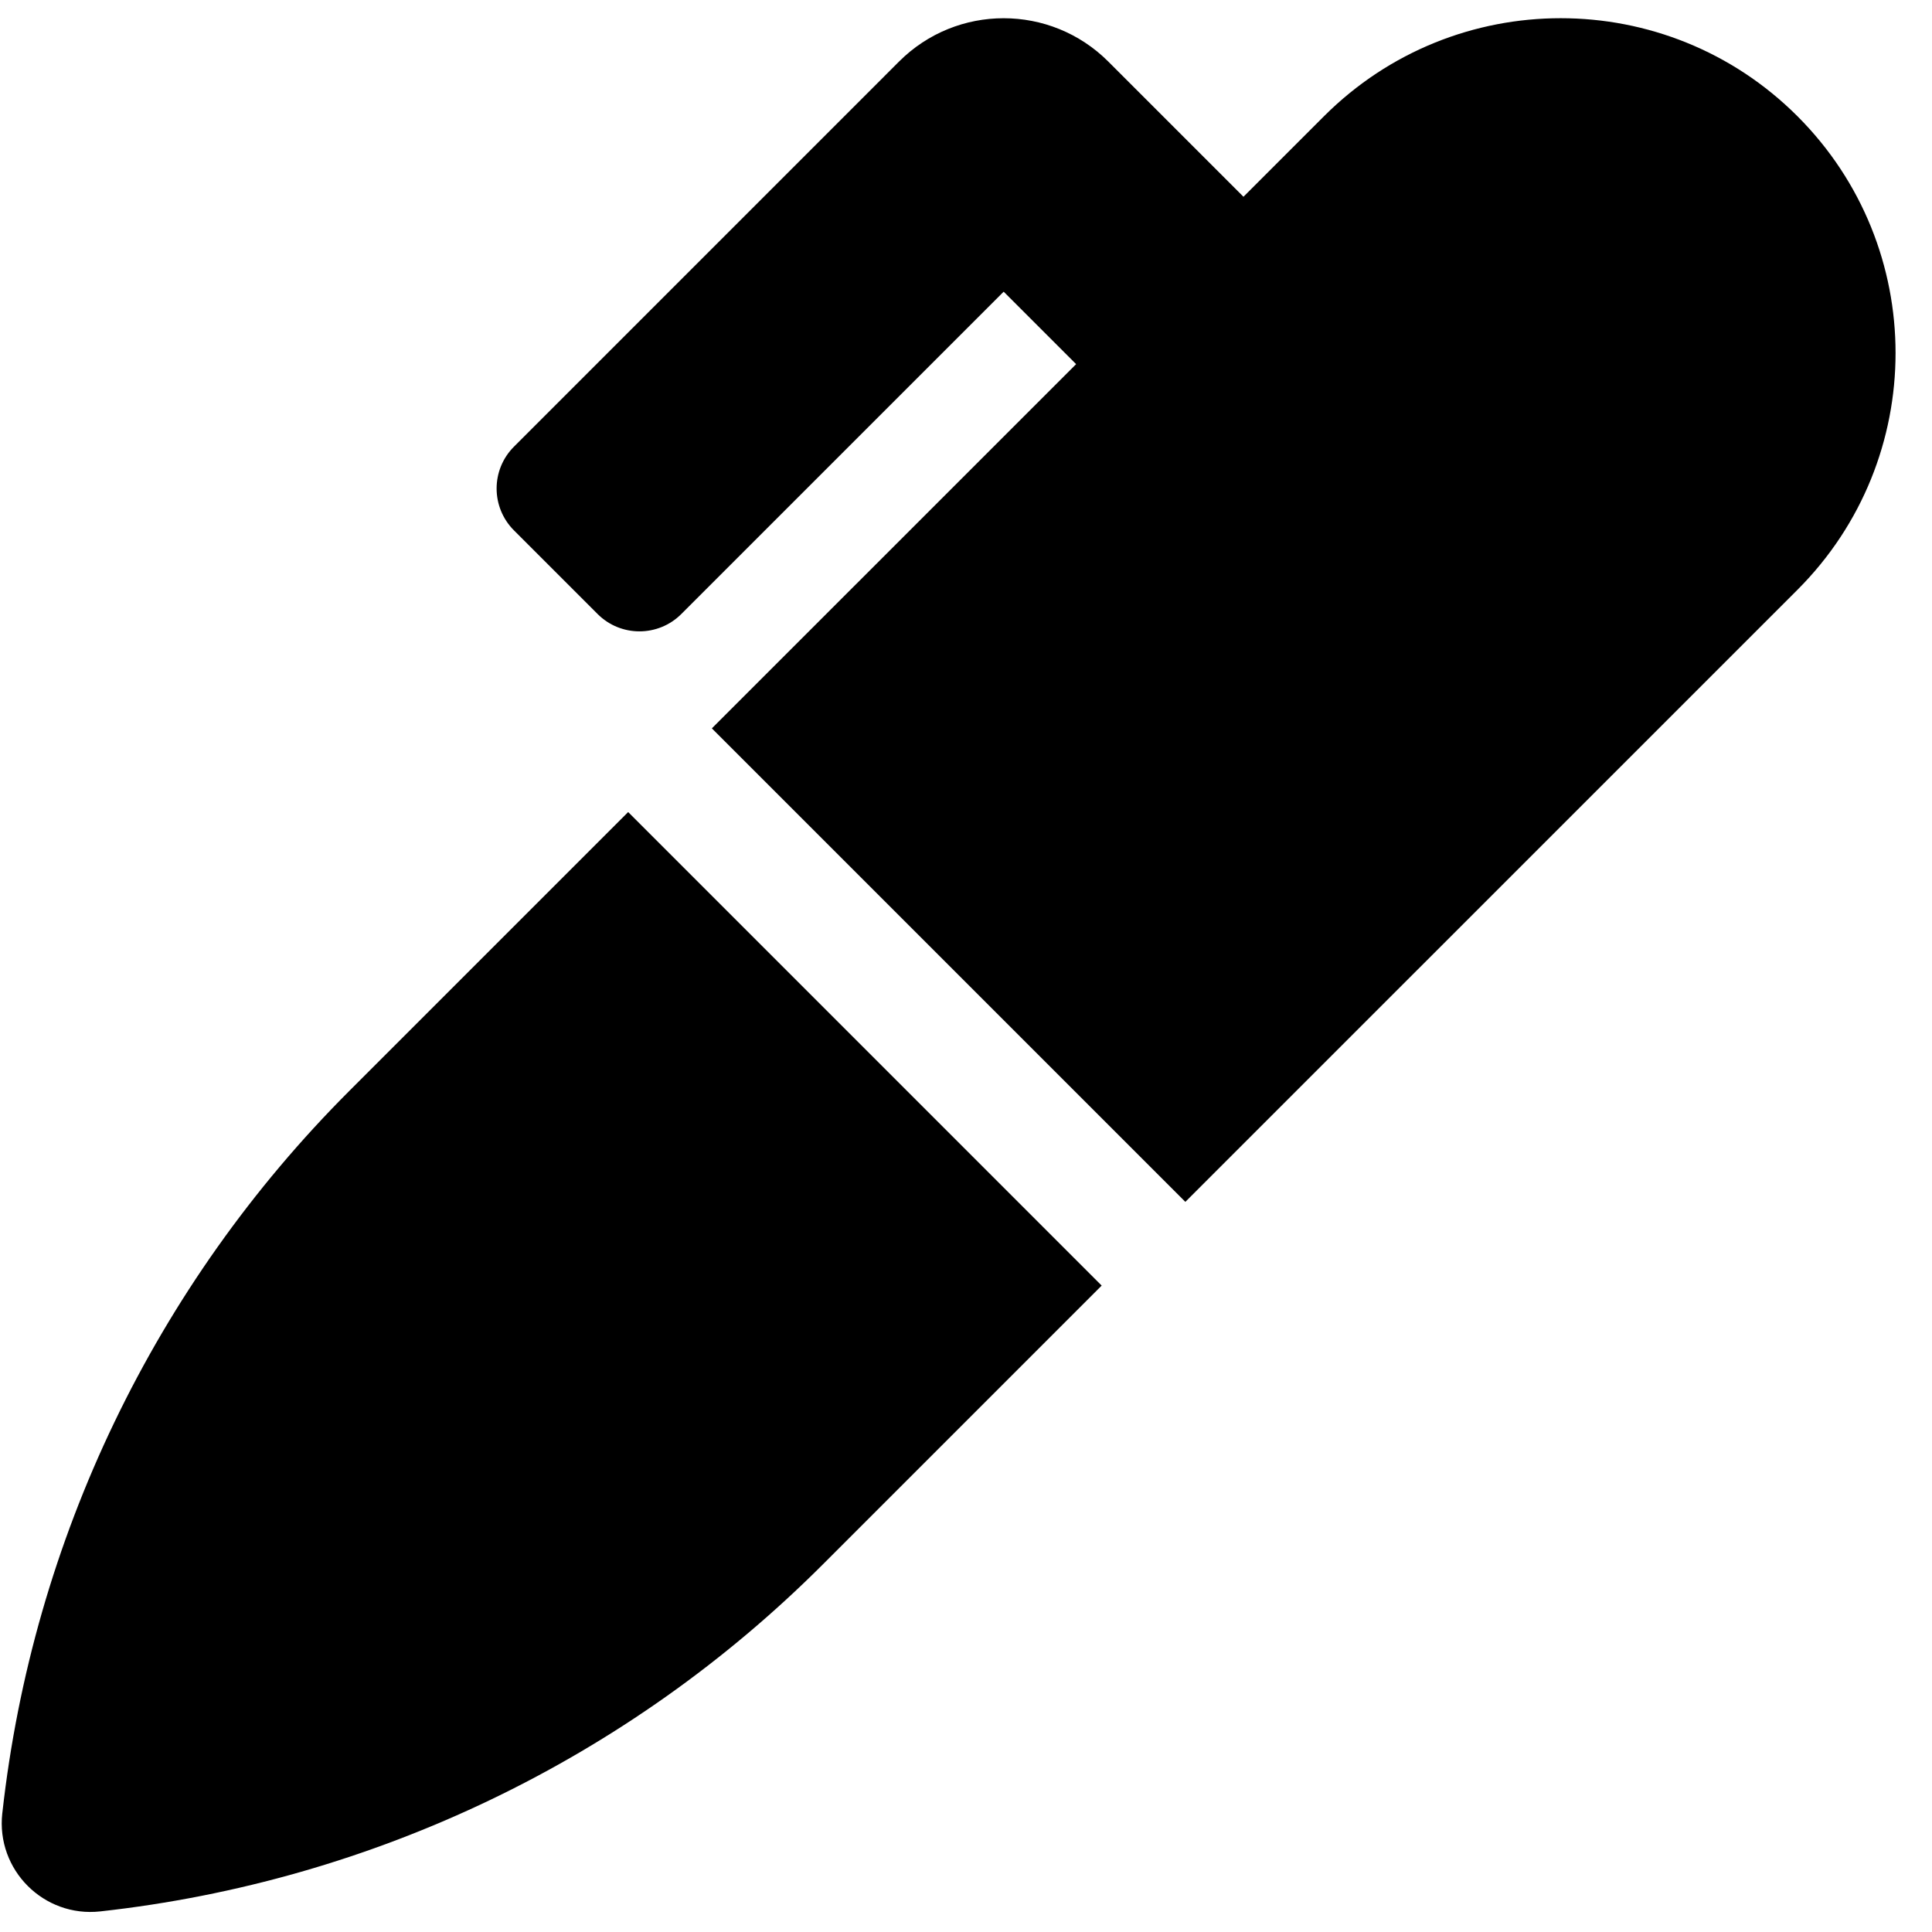 <svg width="50" height="50" viewBox="0 0 50 50" fill="none" xmlns="http://www.w3.org/2000/svg">
<path d="M9.039 28.234C4.014 33.259 0.848 39.844 0.062 46.907L0.059 46.929C-0.103 48.392 1.132 49.629 2.595 49.467C9.667 48.686 16.262 45.519 21.294 40.488L28.511 33.271L16.257 21.016L9.039 28.234ZM46.519 3.009C43.135 -0.375 37.648 -0.375 34.264 3.009L32.181 5.092L28.682 1.593C27.186 0.098 24.762 0.098 23.267 1.593L13.301 11.56C12.703 12.158 12.703 13.127 13.301 13.726L15.466 15.891C16.064 16.489 17.034 16.489 17.632 15.891L25.975 7.549L27.85 9.424L18.423 18.85L30.677 31.104L46.519 15.263C49.903 11.879 49.903 6.393 46.519 3.009Z" fill="black"/>
</svg>
